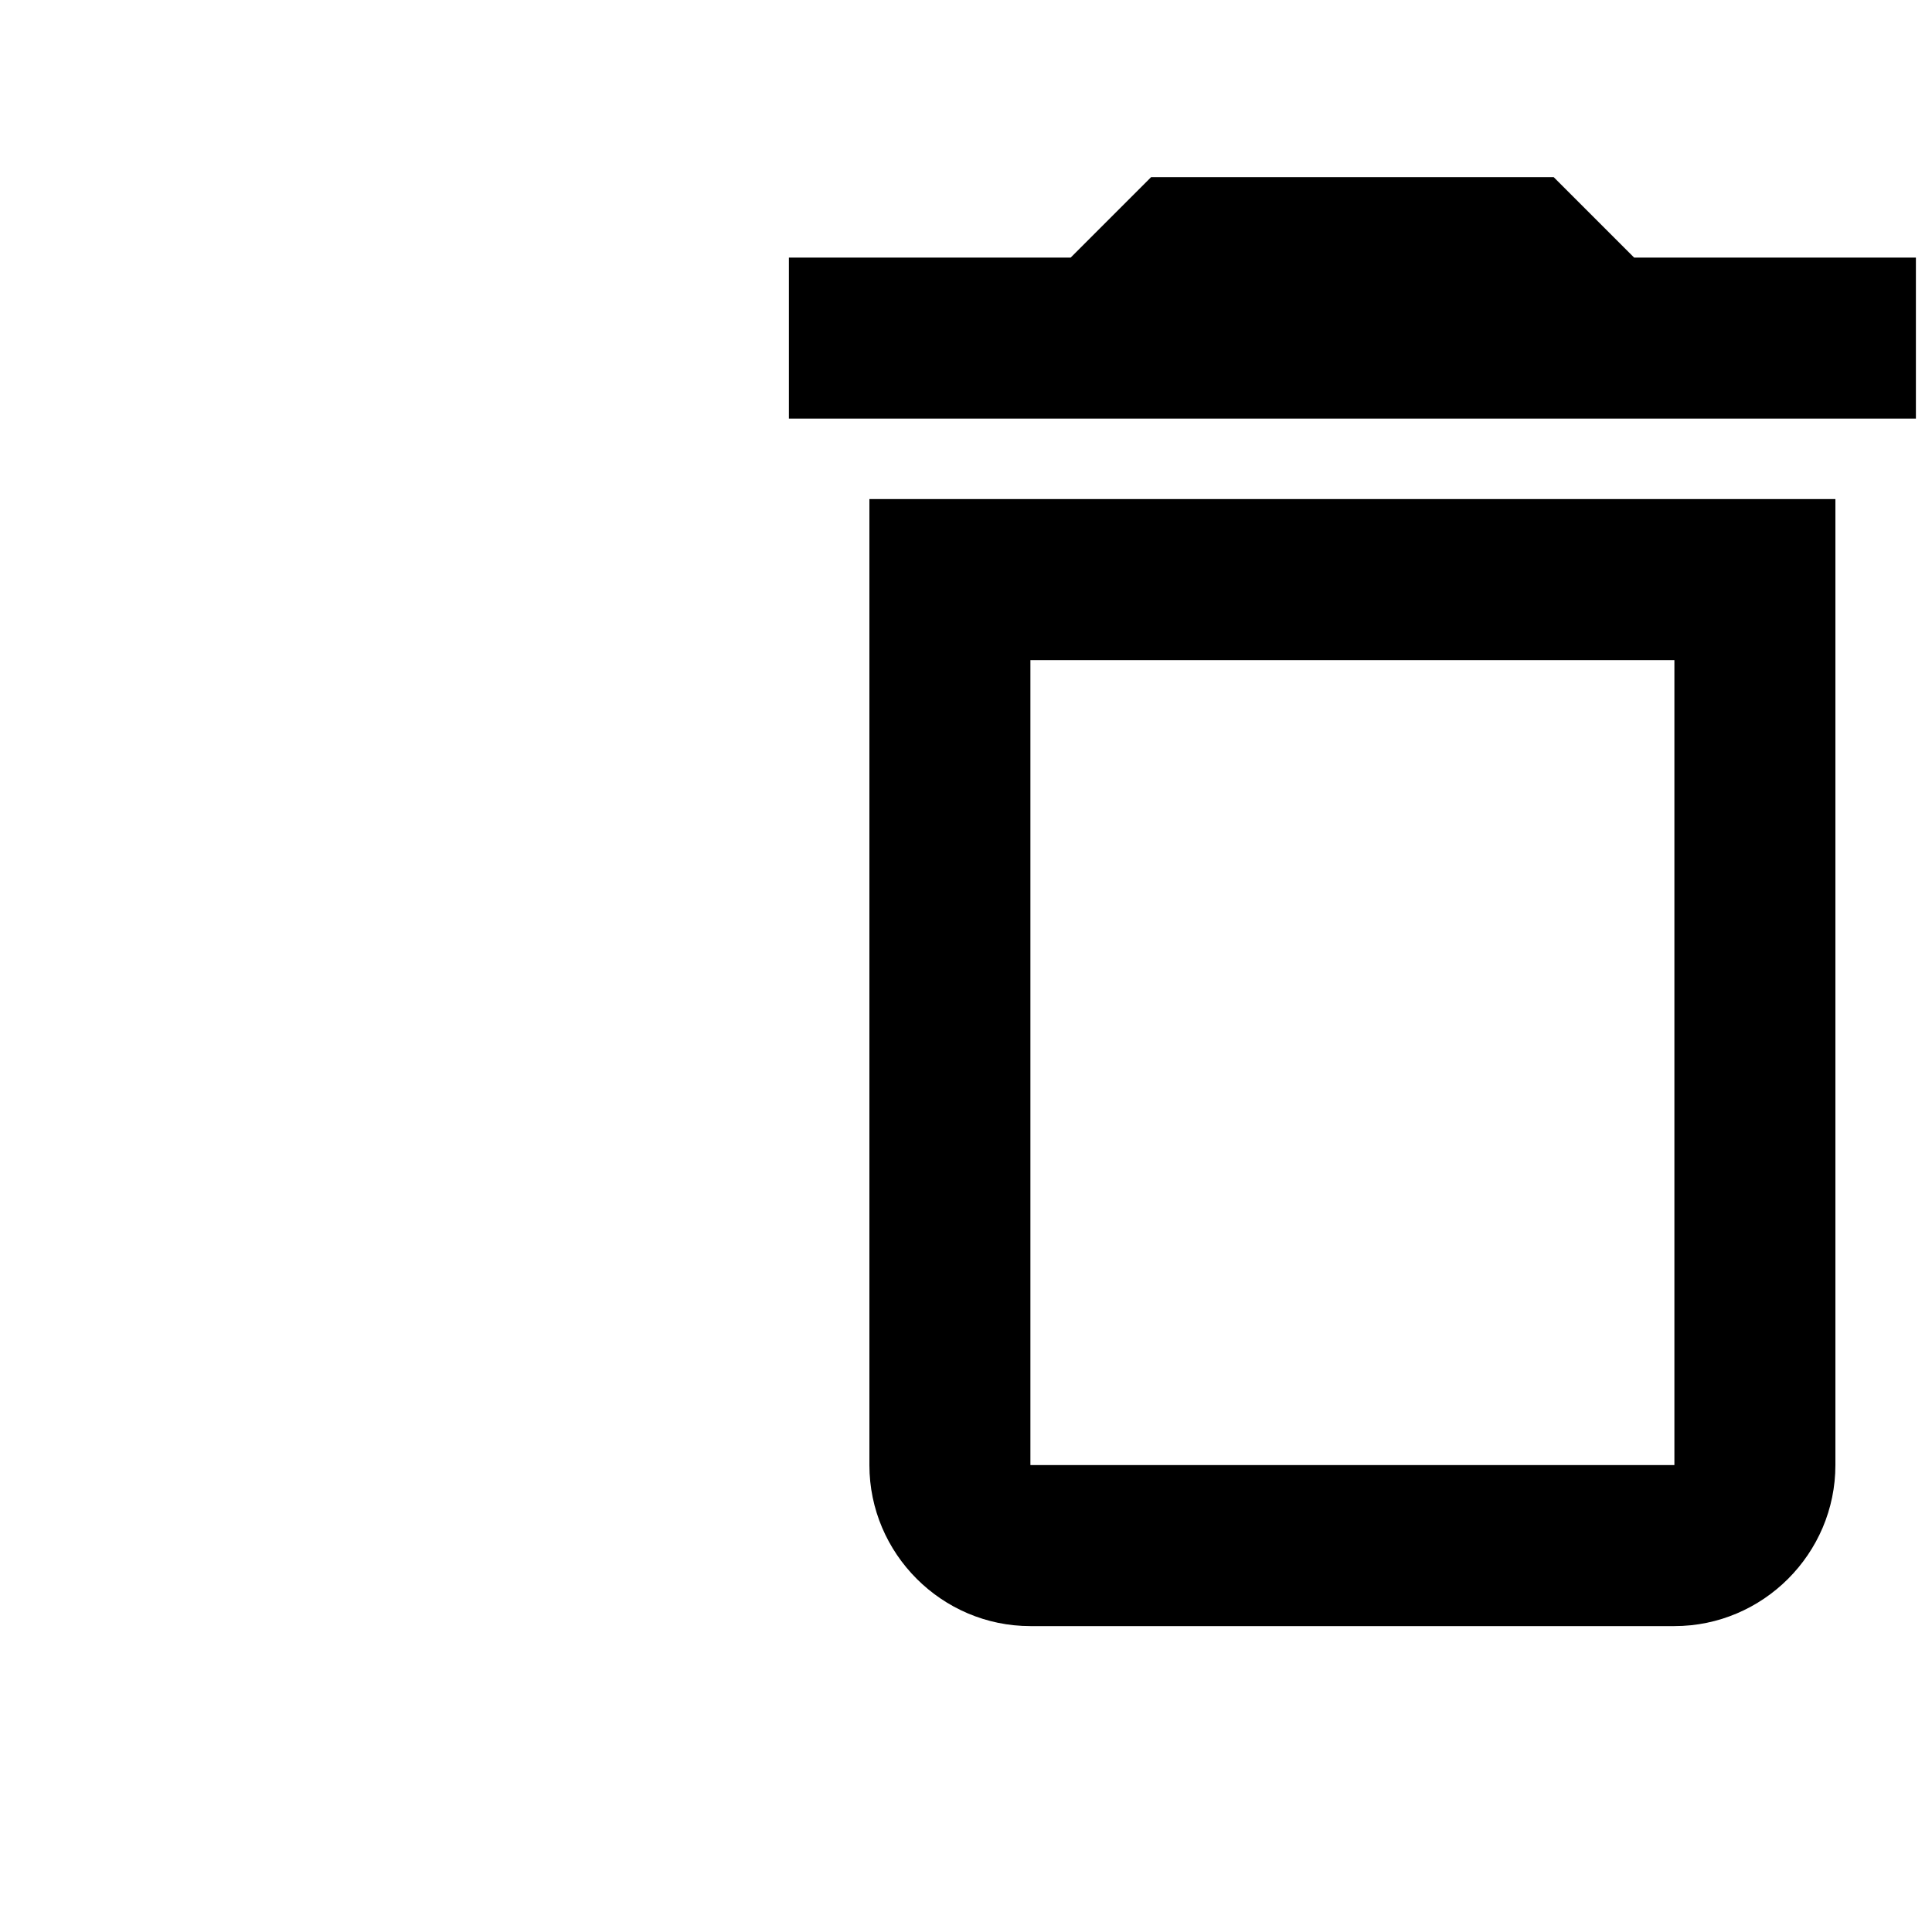 <svg width="30" height="30" viewBox="0 0 30 30" fill="none" xmlns="http://www.w3.org/2000/svg">
<g id="ic:outline-delete">
<path id="Vector" d="M26 10.25V22.75H16V10.25H26ZM24.125 2.75H17.875L16.625 4H12.25V6.5H29.75V4H25.375L24.125 2.75ZM28.5 7.75H13.5V22.75C13.5 24.125 14.625 25.25 16 25.25H26C27.375 25.25 28.5 24.125 28.5 22.75V7.75Z" fill="black"/>
</g>
</svg>
